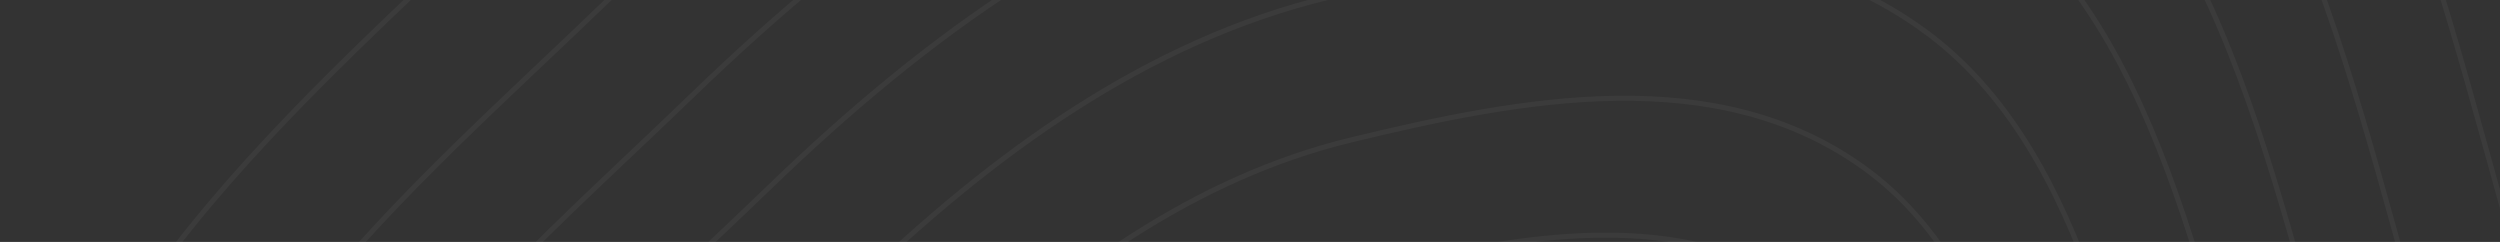 <svg width="496" height="48" fill="none" xmlns="http://www.w3.org/2000/svg"><rect width="100%" height="100%" fill="#333333" stroke="none"/><g opacity=".2" clip-rule="evenodd" stroke="#fff"><path opacity=".2" d="M359.269 58.514c24.942 18.01 29.336 55.656 39.772 86.933 9.71 29.098 19.535 57.438 18.75 88.467-.919 36.538 2.229 81.6-23.602 103.457-26.017 22.015-62.789-4.255-95.344-2.815-29.458 1.299-61.269 29.6-85.712 10.814-24.703-18.978-12.945-63.516-23.779-94.944-9.991-28.985-39.443-50.087-36.866-80.983 2.615-31.36 28.565-52.435 49.696-72.88 20.628-19.952 43.297-36.383 69.889-42.821 29.129-7.055 62.009-13.424 87.196 4.772Z"/><path opacity=".2" d="M369.911 33.353c29.139 21.051 34.281 65.022 46.476 101.556 11.351 33.995 22.835 67.097 21.924 103.338-1.071 42.673 2.615 95.315-27.561 120.841-30.388 25.702-73.355-4.982-111.383-3.31-34.415 1.513-71.576 34.554-100.133 12.615-28.863-22.176-15.133-74.193-27.796-110.905-11.677-33.862-46.086-58.507-43.081-94.602 3.049-36.63 33.364-61.238 58.046-85.112 24.094-23.304 50.577-42.485 81.643-50.008 34.026-8.237 72.438-15.663 101.865 5.587Z"/><path opacity=".2" d="M381.522 5.914c33.723 24.35 39.678 75.228 53.794 117.498 13.134 39.334 26.428 77.636 25.381 119.565-1.237 49.373 3.036 110.274-31.875 139.795-35.161 29.734-84.881-5.778-128.886-3.84-39.821 1.74-82.814 39.97-115.864 14.578-33.399-25.658-17.52-85.837-32.177-128.322-13.516-39.174-53.336-67.7-49.863-109.452 3.525-42.384 38.596-70.843 67.156-98.465C197.065 30.314 227.705 8.13 263.651-.565c39.371-9.526 83.816-18.115 117.871 6.479Z"/><path opacity=".2" d="M392.81-20.771C430.988 6.8 437.733 64.39 453.714 112.235c14.874 44.523 29.929 87.877 28.745 135.34-1.395 55.872 3.444 124.814-36.068 158.228-39.802 33.648-96.089-6.555-145.902-4.376-45.079 1.974-93.744 45.232-131.159 16.494-37.812-29.05-19.841-97.167-36.437-145.248-15.305-44.338-60.383-76.63-56.458-123.893 3.985-47.966 43.683-80.18 76.01-111.44 31.554-30.515 66.24-55.621 106.928-65.457 44.572-10.776 94.886-20.494 133.437 7.346Z"/><path opacity=".2" d="M403.131-45.16c42.252 30.505 49.722 94.229 67.409 147.168 16.462 49.268 33.126 97.238 31.816 149.76-1.538 61.833 3.821 138.118-39.901 175.085-44.047 37.235-106.334-7.257-161.46-4.845-49.885 2.171-103.736 50.046-145.142 18.233-41.844-32.148-21.963-107.52-40.332-160.726-16.942-49.07-66.827-84.803-62.485-137.098 4.405-53.08 48.337-88.718 84.108-123.309 34.917-33.757 73.296-61.536 118.325-72.415 49.322-11.922 104.998-22.668 147.662 8.147Z"/><path opacity=".2" d="M414.095-71.084c46.579 33.637 54.813 103.872 74.32 162.24 18.152 54.314 36.52 107.193 35.08 165.088-1.694 68.15 4.225 152.237-43.977 192.982-48.548 41.039-117.217-8.004-177.984-5.358-54.992 2.4-114.353 55.158-159.999 20.091-46.131-35.438-24.219-118.515-44.47-177.168-18.677-54.085-73.673-93.479-68.89-151.124 4.856-58.514 53.28-97.793 92.711-135.92 38.489-37.21 80.796-67.829 130.434-79.817 54.368-13.133 115.744-24.981 162.775 8.986Z"/><path opacity=".2" d="M426.03-99.29c51.287 37.044 60.359 114.368 81.839 178.629 19.991 59.791 40.216 118.016 38.637 181.753-1.864 75.037 4.659 167.617-48.413 212.474-53.449 45.182-129.065-8.816-195.975-5.905-60.549 2.632-125.906 60.72-176.168 22.105-50.794-39.02-26.67-130.485-48.973-195.065C56.41 235.151-4.145 191.768 1.119 128.307 6.462 63.891 59.776 20.645 103.189-21.326c42.378-40.967 88.957-74.67 143.611-87.871 59.864-14.455 127.442-27.489 179.23 9.907Z"/></g></svg>